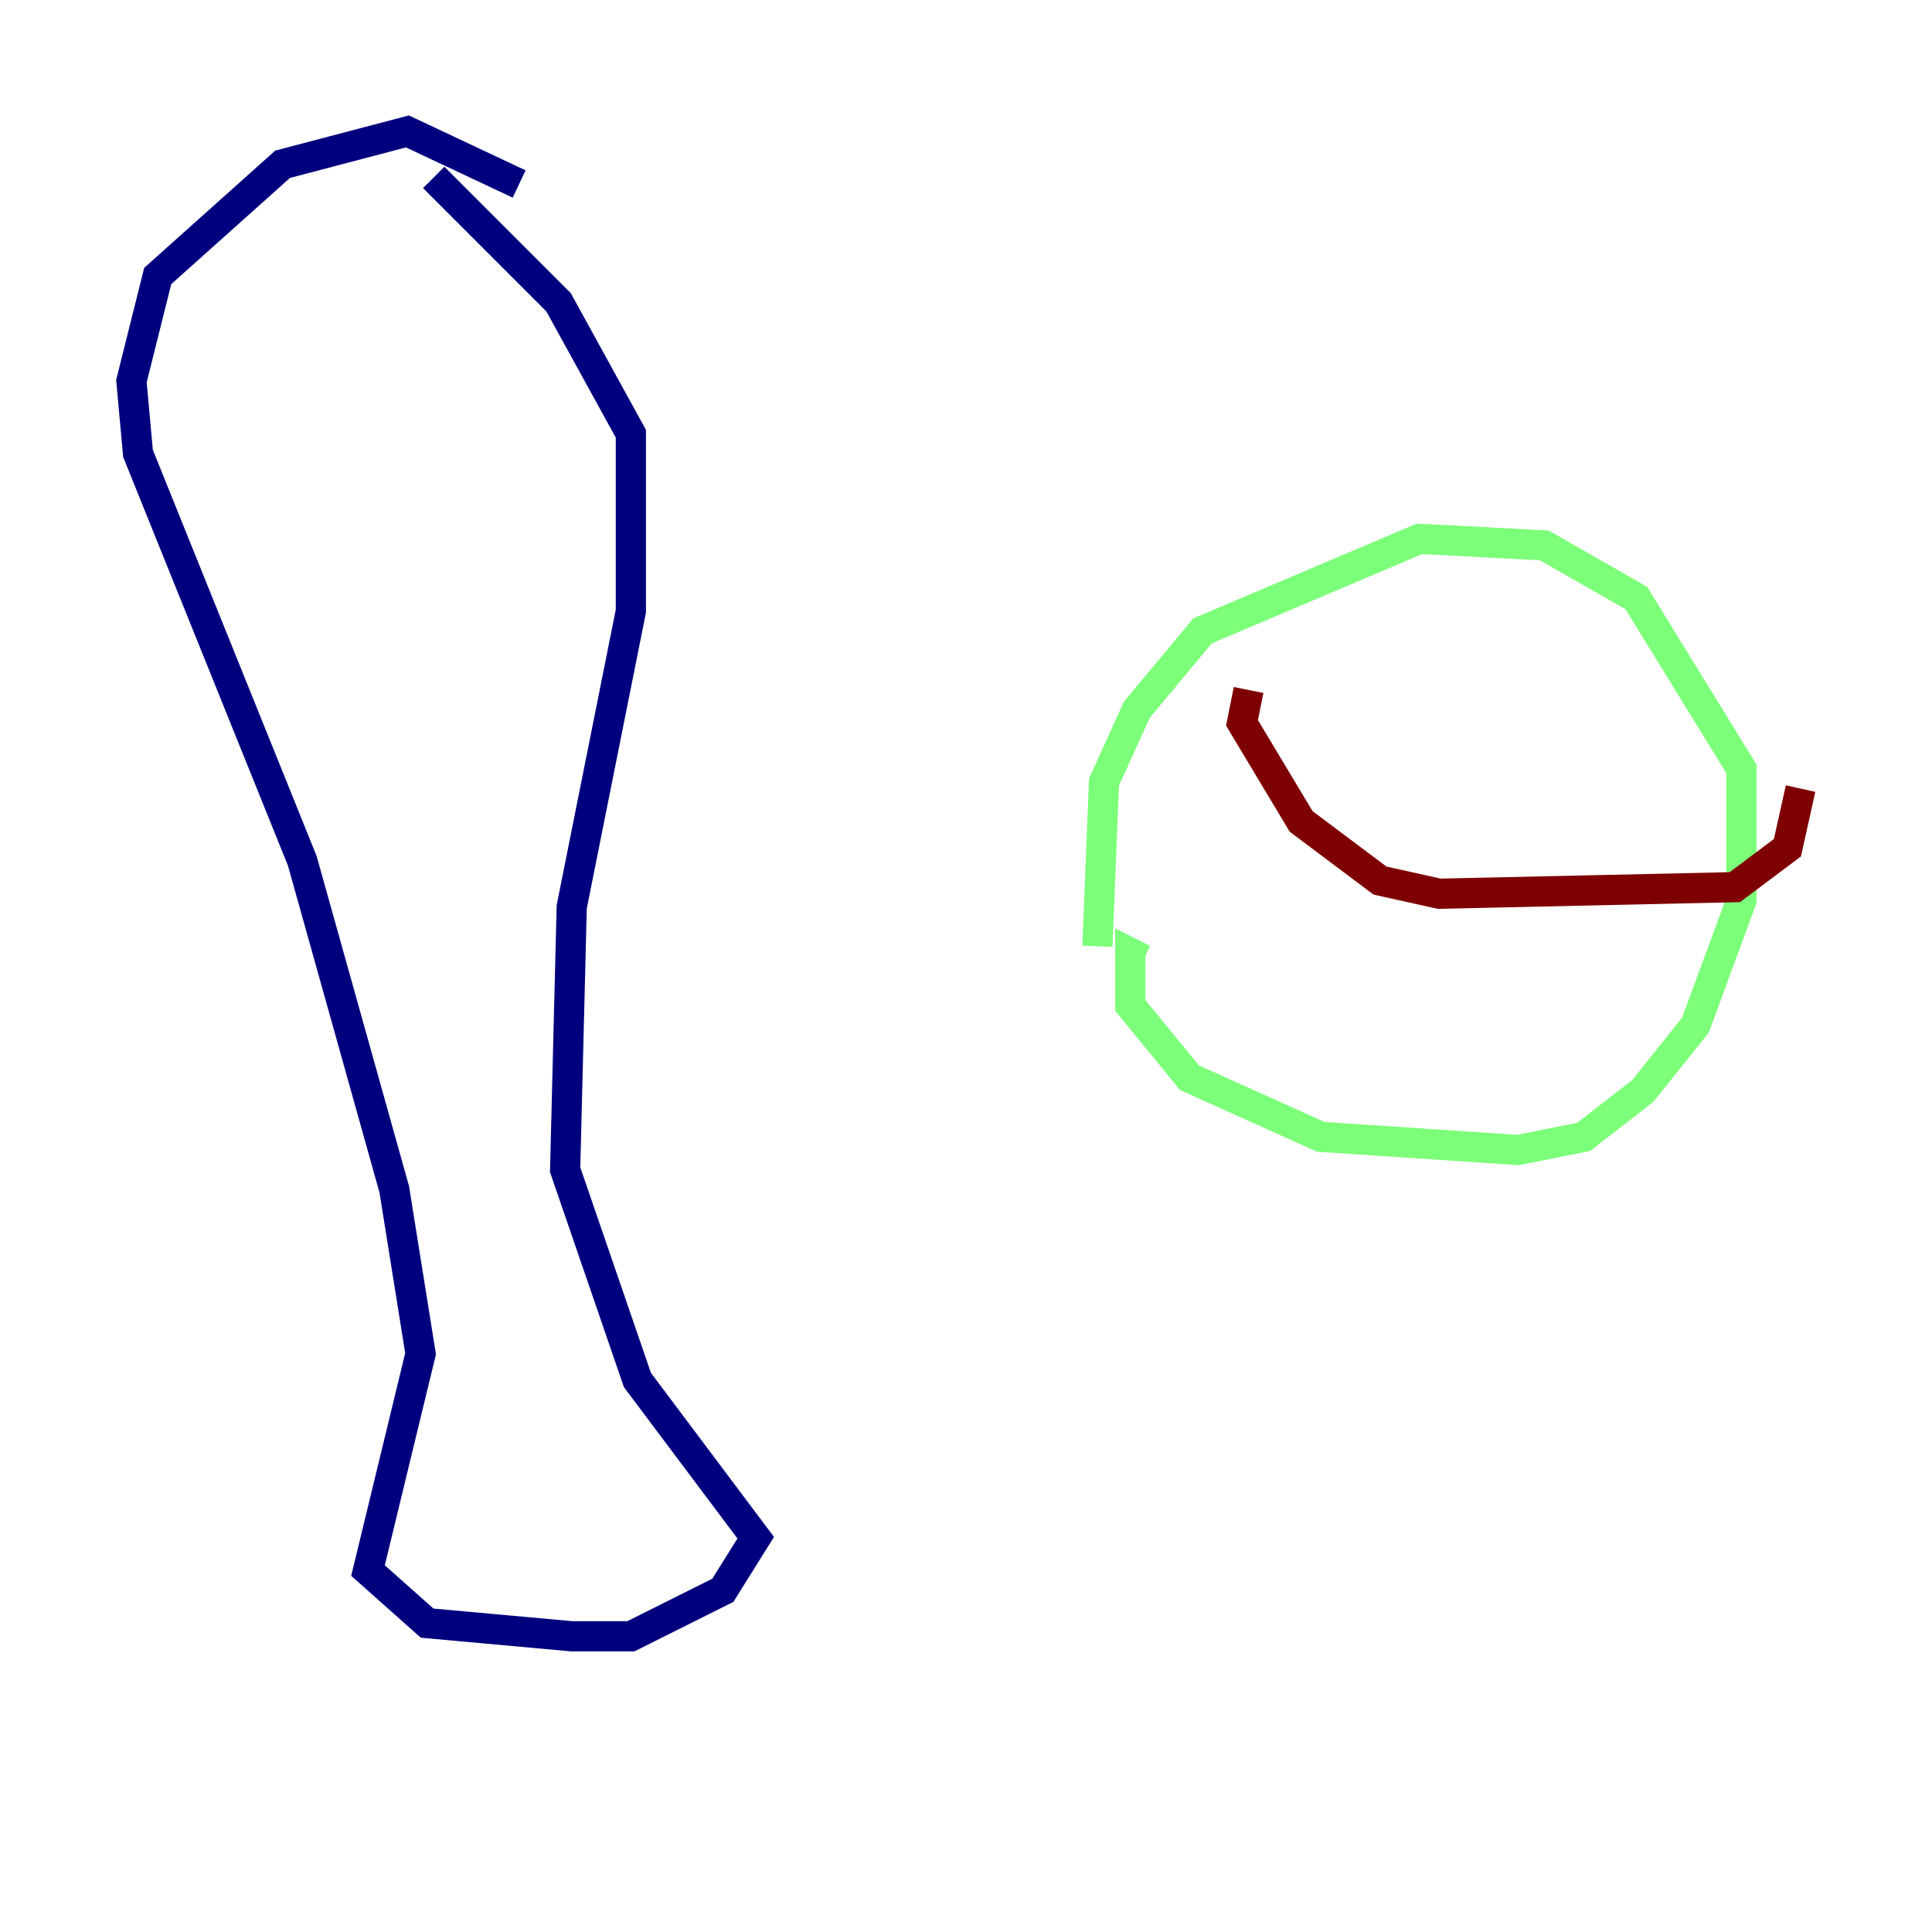 <?xml version="1.0" encoding="utf-8" ?>
<svg baseProfile="tiny" height="128" version="1.2" viewBox="0,0,128,128" width="128" xmlns="http://www.w3.org/2000/svg" xmlns:ev="http://www.w3.org/2001/xml-events" xmlns:xlink="http://www.w3.org/1999/xlink"><defs /><polyline fill="none" points="34.395,12.191 26.993,8.707 18.721,10.884 10.449,18.286 8.707,25.252 9.143,30.041 20.027,57.034 26.122,78.803 27.864,89.687 24.381,104.054 28.299,107.537 37.878,108.408 41.796,108.408 47.891,105.361 50.068,101.878 42.231,91.429 37.442,77.497 37.878,60.082 41.796,40.49 41.796,28.735 37.007,20.027 28.735,11.755" stroke="#00007f" stroke-width="2" /><polyline fill="none" points="72.707,62.694 73.143,51.809 75.32,47.02 79.674,41.796 94.041,35.701 102.313,36.136 108.408,39.619 115.374,50.939 115.374,59.646 112.326,67.918 108.844,72.272 104.925,75.32 100.571,76.191 87.51,75.32 78.803,71.401 74.884,66.612 74.884,63.129 75.755,63.565" stroke="#7cff79" stroke-width="2" /><polyline fill="none" points="82.721,45.714 82.286,47.891 86.204,54.422 91.429,58.34 95.347,59.211 114.939,58.776 118.422,56.163 119.293,52.245" stroke="#7f0000" stroke-width="2" /></svg>
